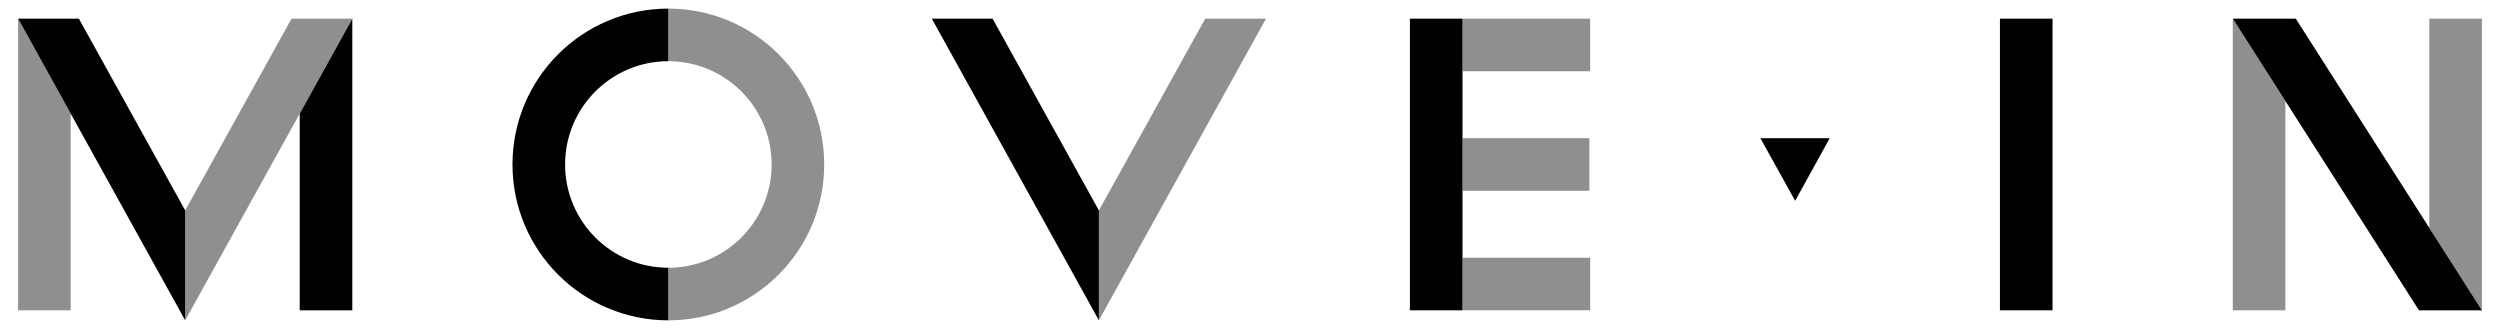 <?xml version="1.0" encoding="utf-8"?>
<!-- Generator: Adobe Illustrator 17.0.0, SVG Export Plug-In . SVG Version: 6.00 Build 0)  -->
<!DOCTYPE svg PUBLIC "-//W3C//DTD SVG 1.1//EN" "http://www.w3.org/Graphics/SVG/1.1/DTD/svg11.dtd">
<svg version="1.1" id="Layer_1" xmlns="http://www.w3.org/2000/svg" xmlns:xlink="http://www.w3.org/1999/xlink" x="0px" y="0px"
	 width="190px" height="25px" viewBox="0 0 190 25" enable-background="new 0 0 190 25" xml:space="preserve">
<g>
	<g>
		<g>
			<g>
				<g opacity="0.55">
					<g>
						<rect x="111.151" y="19.586" fill="#333333" width="9.701" height="3.998"/>
					</g>
				</g>
				<g opacity="0.55">
					<g>
						<rect x="111.151" y="1.417" fill="#333333" width="9.701" height="3.997"/>
					</g>
				</g>
				<g opacity="0.55">
					<g>
						<rect x="111.15" y="10.501" fill="#333333" width="9.643" height="3.998"/>
					</g>
				</g>
				<polygon fill="#010101" points="26.776,23.584 22.779,23.584 22.779,8.634 26.776,1.417 				"/>
				<g opacity="0.55">
					<g>
						<polygon fill="#333333" points="1.375,1.417 1.375,23.583 5.371,23.583 5.371,8.634 						"/>
					</g>
				</g>
				<polygon fill="#010101" points="14.075,15.992 14.075,24.346 1.375,1.417 5.994,1.417 				"/>
				<g opacity="0.55">
					<g>
						<polygon fill="#333333" points="26.776,1.417 22.157,1.417 14.075,15.992 14.075,24.346 						"/>
					</g>
				</g>
				<polygon fill="#010101" points="83.516,15.992 83.516,24.346 70.816,1.417 75.436,1.417 				"/>
				<g opacity="0.55">
					<g>
						<polygon fill="#333333" points="96.216,1.417 91.598,1.417 83.516,15.992 83.516,24.346 						"/>
					</g>
				</g>
				<polygon fill="#010101" points="136.433,15.262 136.433,15.262 133.786,10.501 139.059,10.501 				"/>
				<rect x="151.995" y="1.417" fill="#010101" width="3.998" height="22.167"/>
				<g opacity="0.55">
					<g>
						<polygon fill="#333333" points="169.693,1.417 169.693,23.583 173.69,23.583 173.69,7.681 						"/>
					</g>
				</g>
				<g opacity="0.55">
					<g>
						<polygon fill="#333333" points="188.625,1.417 184.627,1.417 184.627,17.321 188.625,23.583 						"/>
					</g>
				</g>
				<rect x="107.153" y="1.417" fill="#010101" width="3.997" height="22.167"/>
				<path fill="#010101" d="M50.795,20.349c-4.335,0-7.848-3.513-7.848-7.849c0-4.334,3.513-7.849,7.848-7.849V0.654
					c-6.542,0-11.846,5.304-11.846,11.846c0,6.543,5.304,11.846,11.846,11.846V20.349z"/>
				<g opacity="0.55">
					<g>
						<path fill="#333333" d="M50.795,0.654v3.998c4.335,0,7.849,3.515,7.849,7.849c0,4.335-3.515,7.848-7.849,7.848v3.998
							c6.542,0,11.846-5.304,11.846-11.846C62.641,5.957,57.337,0.654,50.795,0.654"/>
					</g>
				</g>
				<polygon fill="#010101" points="188.625,23.583 183.84,23.583 169.693,1.417 174.478,1.417 				"/>
			</g>
		</g>
	</g>
</g>
</svg>
